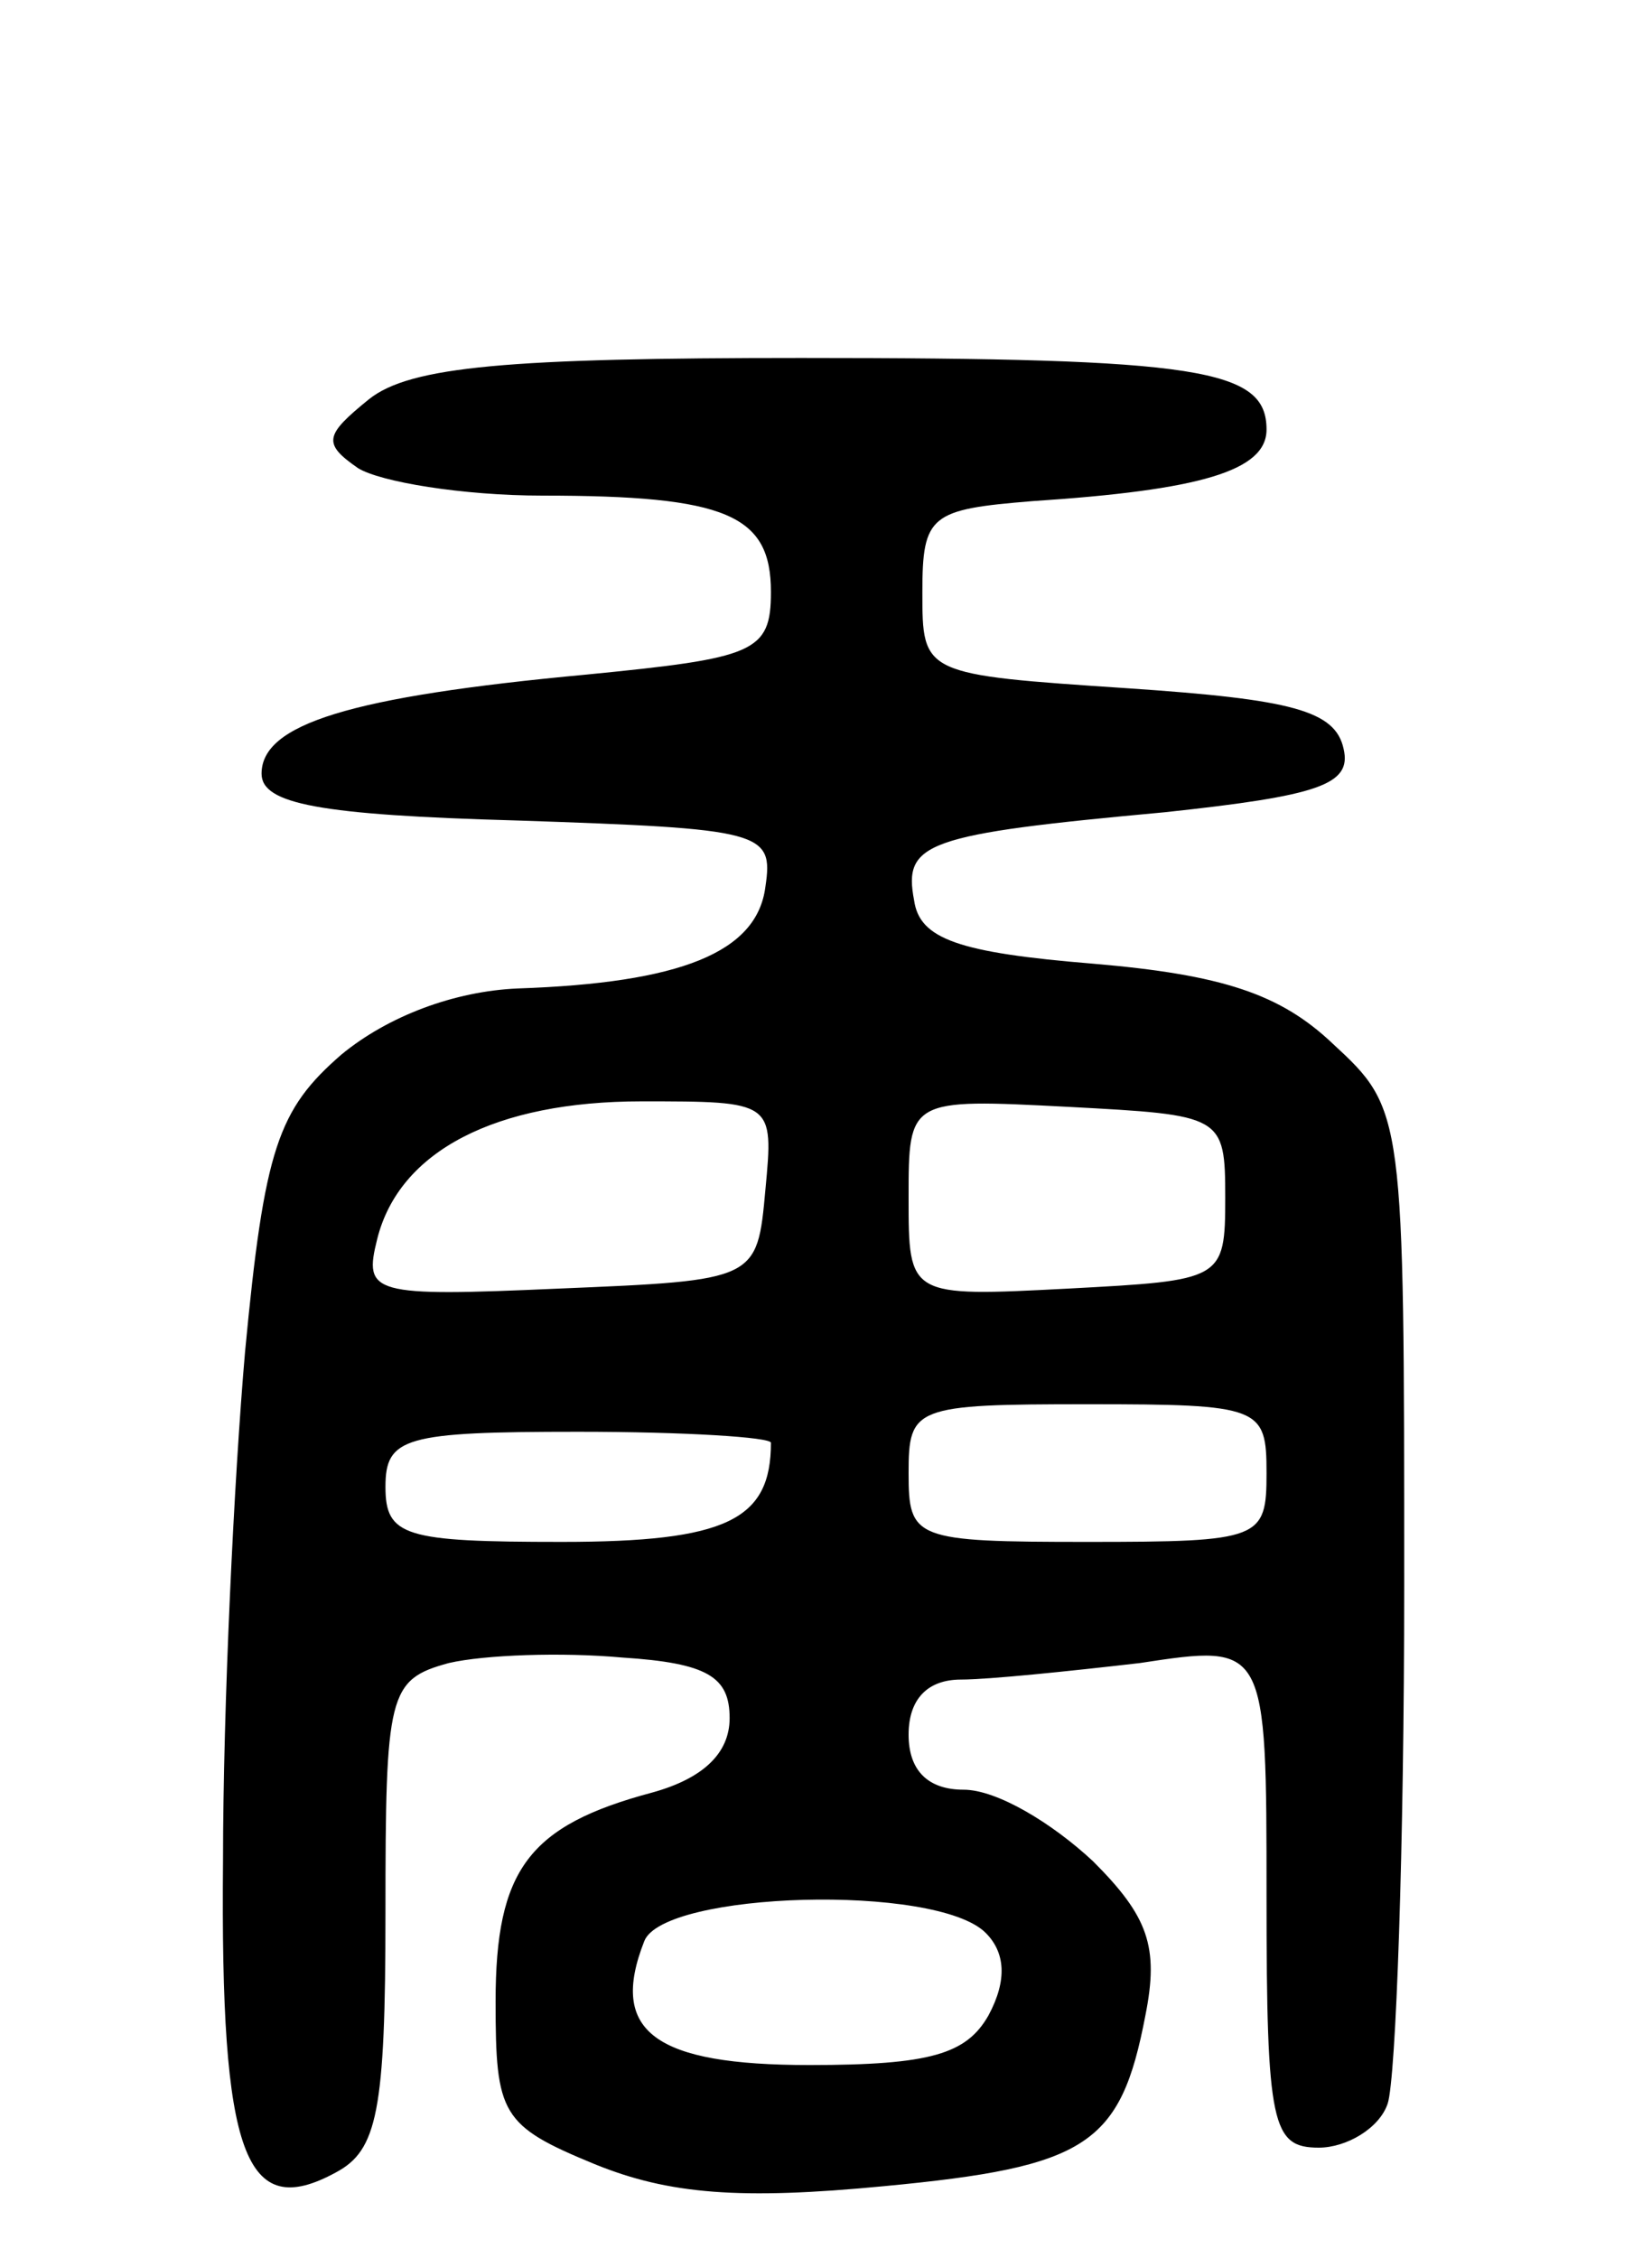 <svg version="1.0" xmlns="http://www.w3.org/2000/svg"
 width="60pt" height="82pt" viewBox="0 0 60 82"
 preserveAspectRatio="xMidYMid meet">
<g transform="translate(0,82) scale(0.1,-0.1)"
fill="#000000" stroke="none">
<path d="M134 675 c-16 -13 -17 -16 -4 -25 8 -5 38 -10 67 -10 67 0 83 -7 83
-35 0 -22 -6 -24 -67 -30 -86 -8 -118 -18 -118 -36 0 -11 21 -15 93 -17 89 -3
93 -4 90 -24 -3 -24 -31 -35 -90 -37 -23 -1 -47 -10 -64 -24 -23 -20 -28 -34
-35 -108 -4 -46 -8 -129 -8 -185 -1 -107 8 -131 41 -113 15 8 18 22 18 94 0
80 1 85 23 91 13 3 41 4 63 2 31 -2 39 -7 39 -22 0 -13 -10 -22 -28 -27 -45
-12 -57 -28 -57 -76 0 -41 2 -45 36 -59 27 -11 53 -13 105 -8 74 7 86 15 95
62 5 25 1 36 -19 56 -15 14 -35 26 -47 26 -13 0 -20 7 -20 20 0 13 7 20 19 20
10 0 39 3 65 6 46 7 46 7 46 -85 0 -83 2 -91 19 -91 10 0 22 7 25 16 3 9 6 93
6 188 0 172 0 173 -26 197 -19 18 -40 25 -87 29 -49 4 -63 9 -65 23 -4 21 4
24 91 32 56 6 68 10 65 23 -3 14 -19 18 -78 22 -75 5 -75 5 -75 35 0 28 3 30
40 33 61 4 85 11 85 26 0 22 -24 26 -169 26 -106 0 -142 -3 -157 -15z m144
-287 c-3 -33 -3 -33 -75 -36 -68 -3 -71 -2 -66 18 8 32 43 50 96 50 48 0 48 0
45 -32z m167 -3 c0 -30 -1 -30 -57 -33 -58 -3 -58 -3 -58 33 0 36 0 36 58 33
56 -3 57 -3 57 -33z m15 -100 c0 -24 -2 -25 -65 -25 -63 0 -65 1 -65 25 0 24
2 25 65 25 63 0 65 -1 65 -25z m-180 11 c0 -28 -16 -36 -76 -36 -57 0 -64 2
-64 20 0 18 7 20 70 20 39 0 70 -2 70 -4z m78 -178 c7 -7 8 -17 1 -30 -8 -14
-21 -18 -65 -18 -56 0 -73 12 -60 45 7 18 106 21 124 3z"/>
</g>
</svg>
